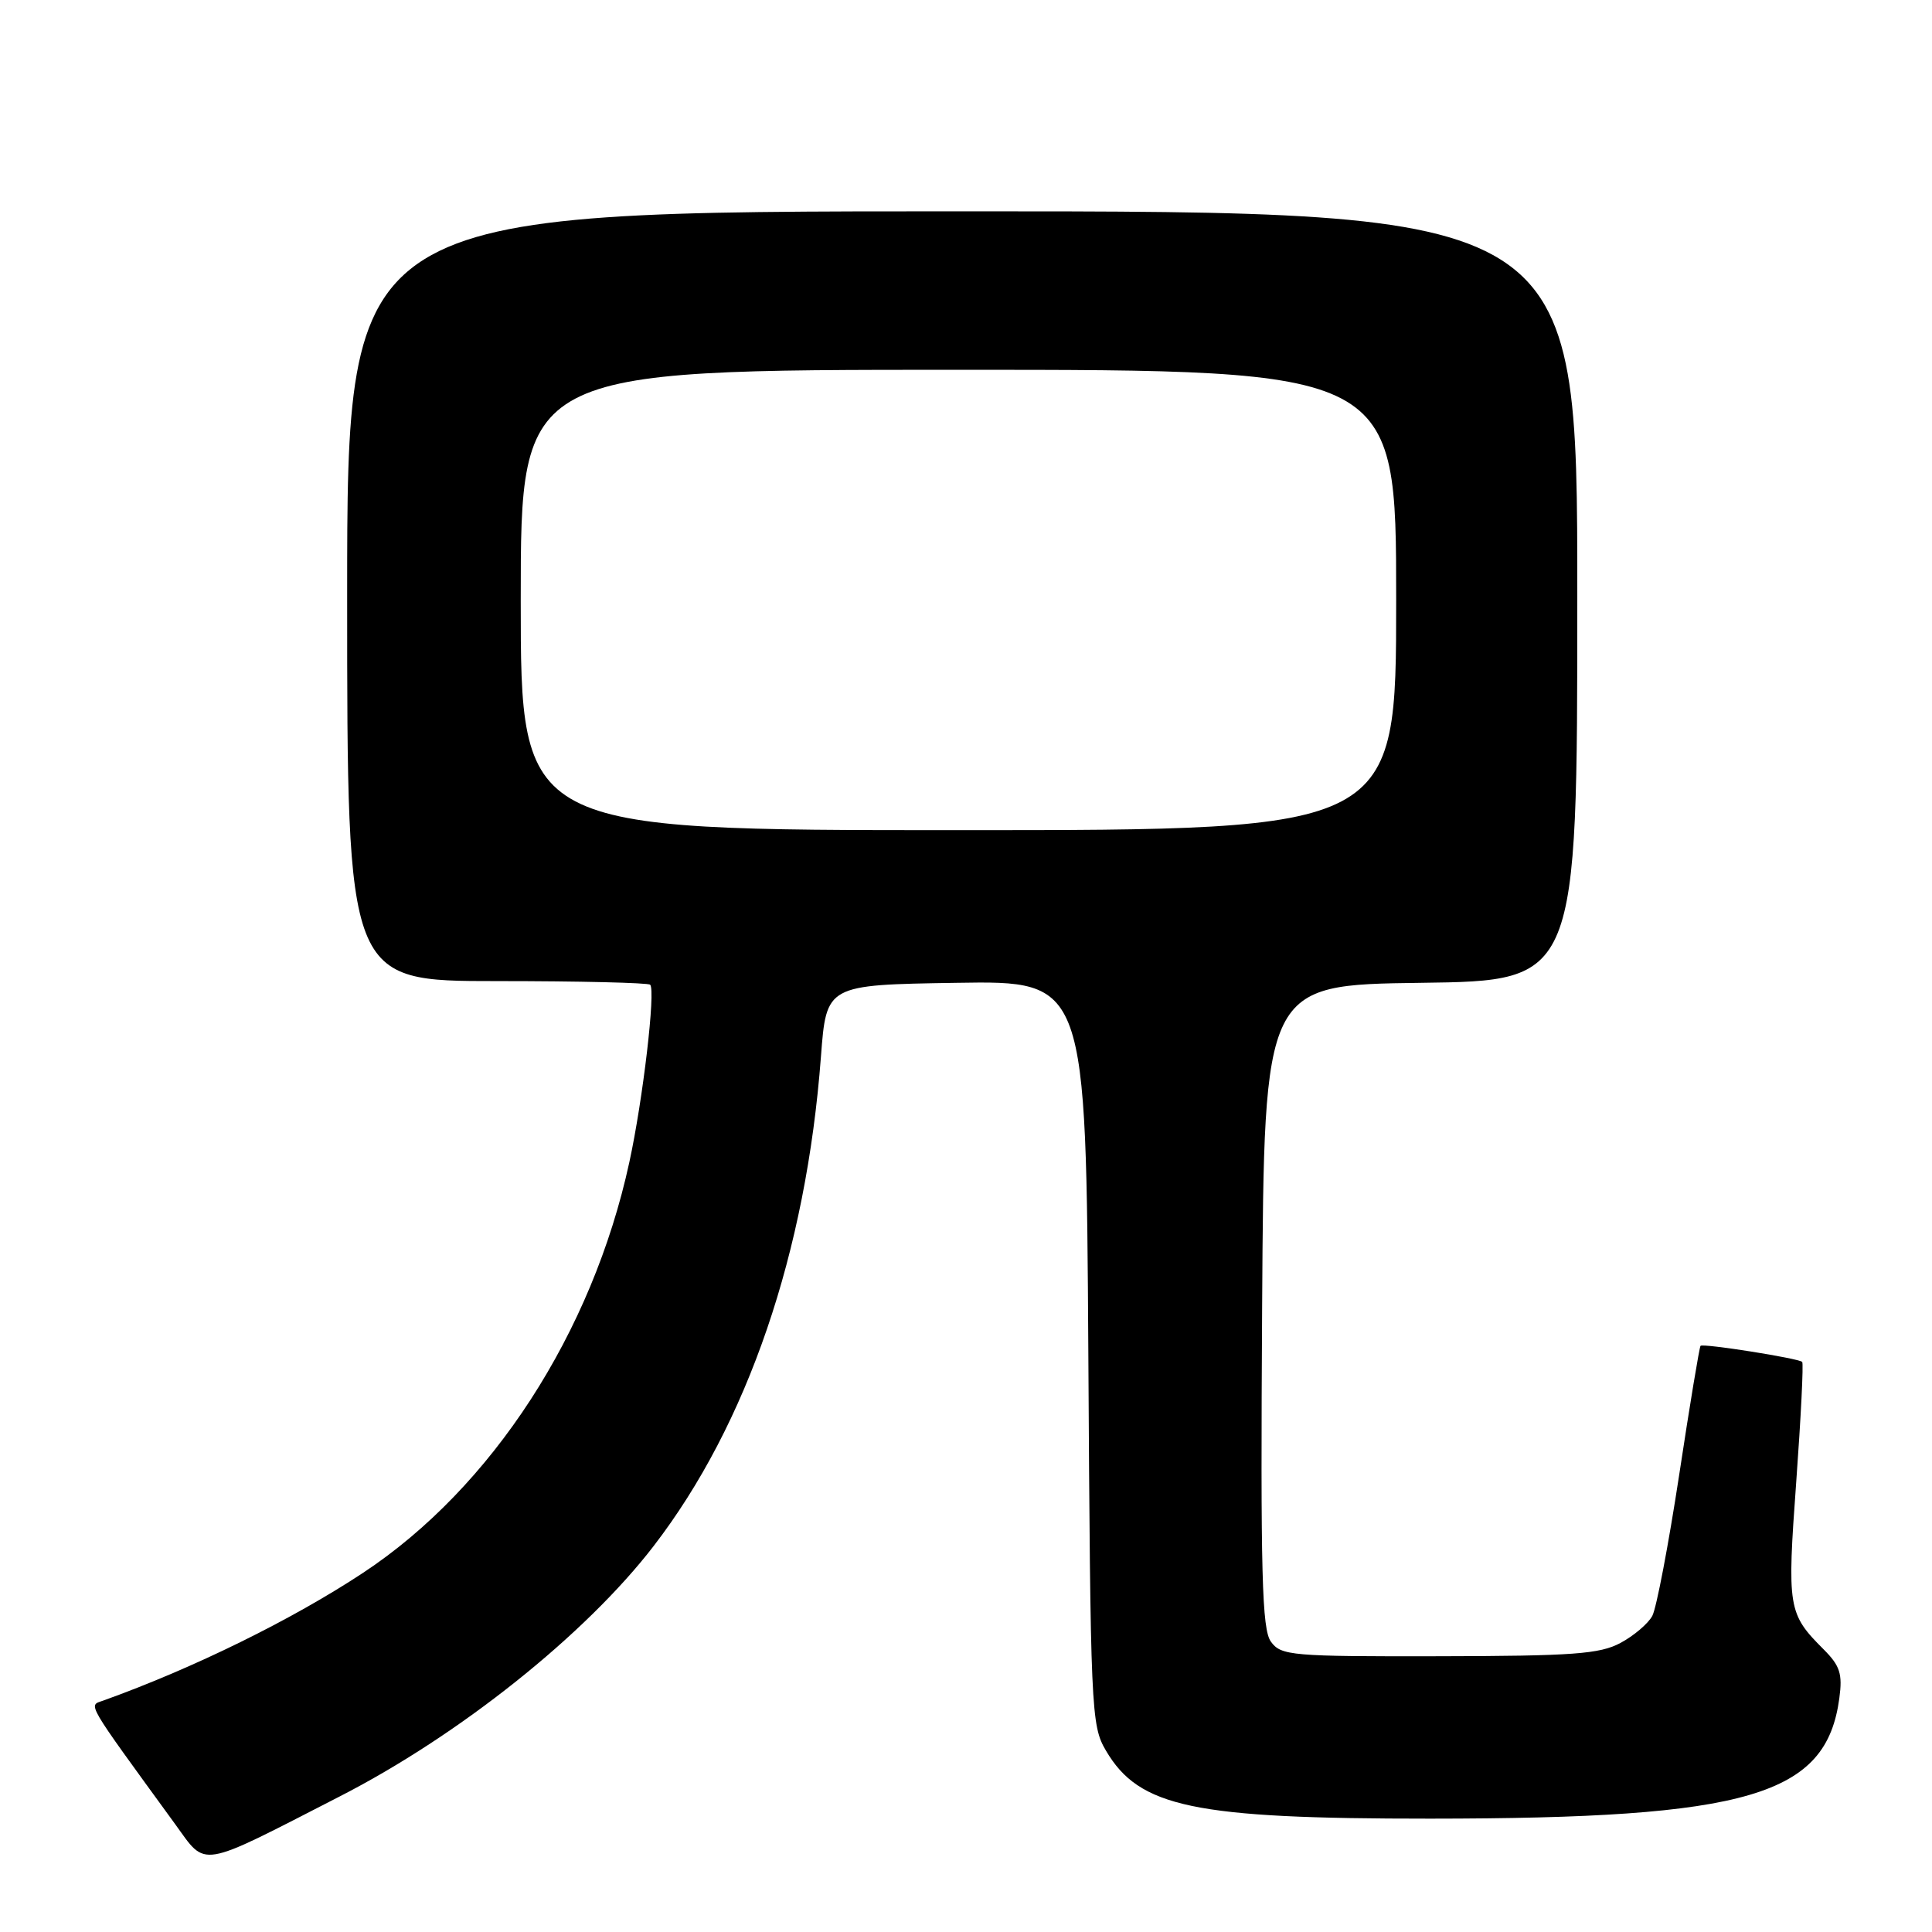 <?xml version="1.0" encoding="UTF-8" standalone="no"?>
<!DOCTYPE svg PUBLIC "-//W3C//DTD SVG 1.1//EN" "http://www.w3.org/Graphics/SVG/1.1/DTD/svg11.dtd" >
<svg xmlns="http://www.w3.org/2000/svg" xmlns:xlink="http://www.w3.org/1999/xlink" version="1.1" viewBox="0 0 256 256">
 <g >
 <path fill="currentColor"
d=" M 44.99 238.05 C 60.87 229.92 77.59 216.58 86.61 204.86 C 99.06 188.68 106.82 165.97 108.78 140.00 C 109.50 130.50 109.50 130.50 126.71 130.23 C 143.91 129.95 143.91 129.95 144.21 179.23 C 144.49 226.70 144.57 228.63 146.54 231.96 C 150.95 239.48 158.16 240.99 189.50 240.98 C 231.74 240.96 241.99 237.94 243.72 225.03 C 244.16 221.79 243.81 220.72 241.64 218.55 C 236.91 213.82 236.79 213.07 238.01 196.36 C 238.63 187.81 238.99 180.65 238.80 180.46 C 238.31 179.98 225.68 177.98 225.33 178.33 C 225.18 178.49 223.90 186.18 222.50 195.43 C 221.09 204.67 219.49 213.08 218.94 214.11 C 218.39 215.14 216.49 216.75 214.72 217.70 C 211.98 219.17 208.41 219.43 190.67 219.46 C 171.13 219.50 169.75 219.38 168.41 217.54 C 167.21 215.91 167.02 208.66 167.24 173.04 C 167.50 130.50 167.50 130.50 188.25 130.23 C 209.00 129.96 209.00 129.96 209.00 78.98 C 209.00 28.00 209.00 28.00 127.50 28.00 C 46.00 28.00 46.00 28.00 46.00 79.00 C 46.00 130.00 46.00 130.00 65.83 130.00 C 76.74 130.00 85.88 130.22 86.15 130.48 C 86.89 131.22 85.20 145.69 83.39 154.00 C 78.48 176.62 65.20 197.11 48.12 208.40 C 38.72 214.61 25.65 221.04 13.67 225.34 C 11.69 226.05 11.17 225.16 23.21 241.71 C 27.43 247.51 26.10 247.74 44.99 238.05 Z  M 69.00 79.50 C 69.00 49.00 69.00 49.00 127.00 49.00 C 185.00 49.00 185.00 49.00 185.00 79.50 C 185.00 110.00 185.00 110.00 127.00 110.00 C 69.00 110.00 69.00 110.00 69.00 79.50 Z "/>
</g>
</svg>